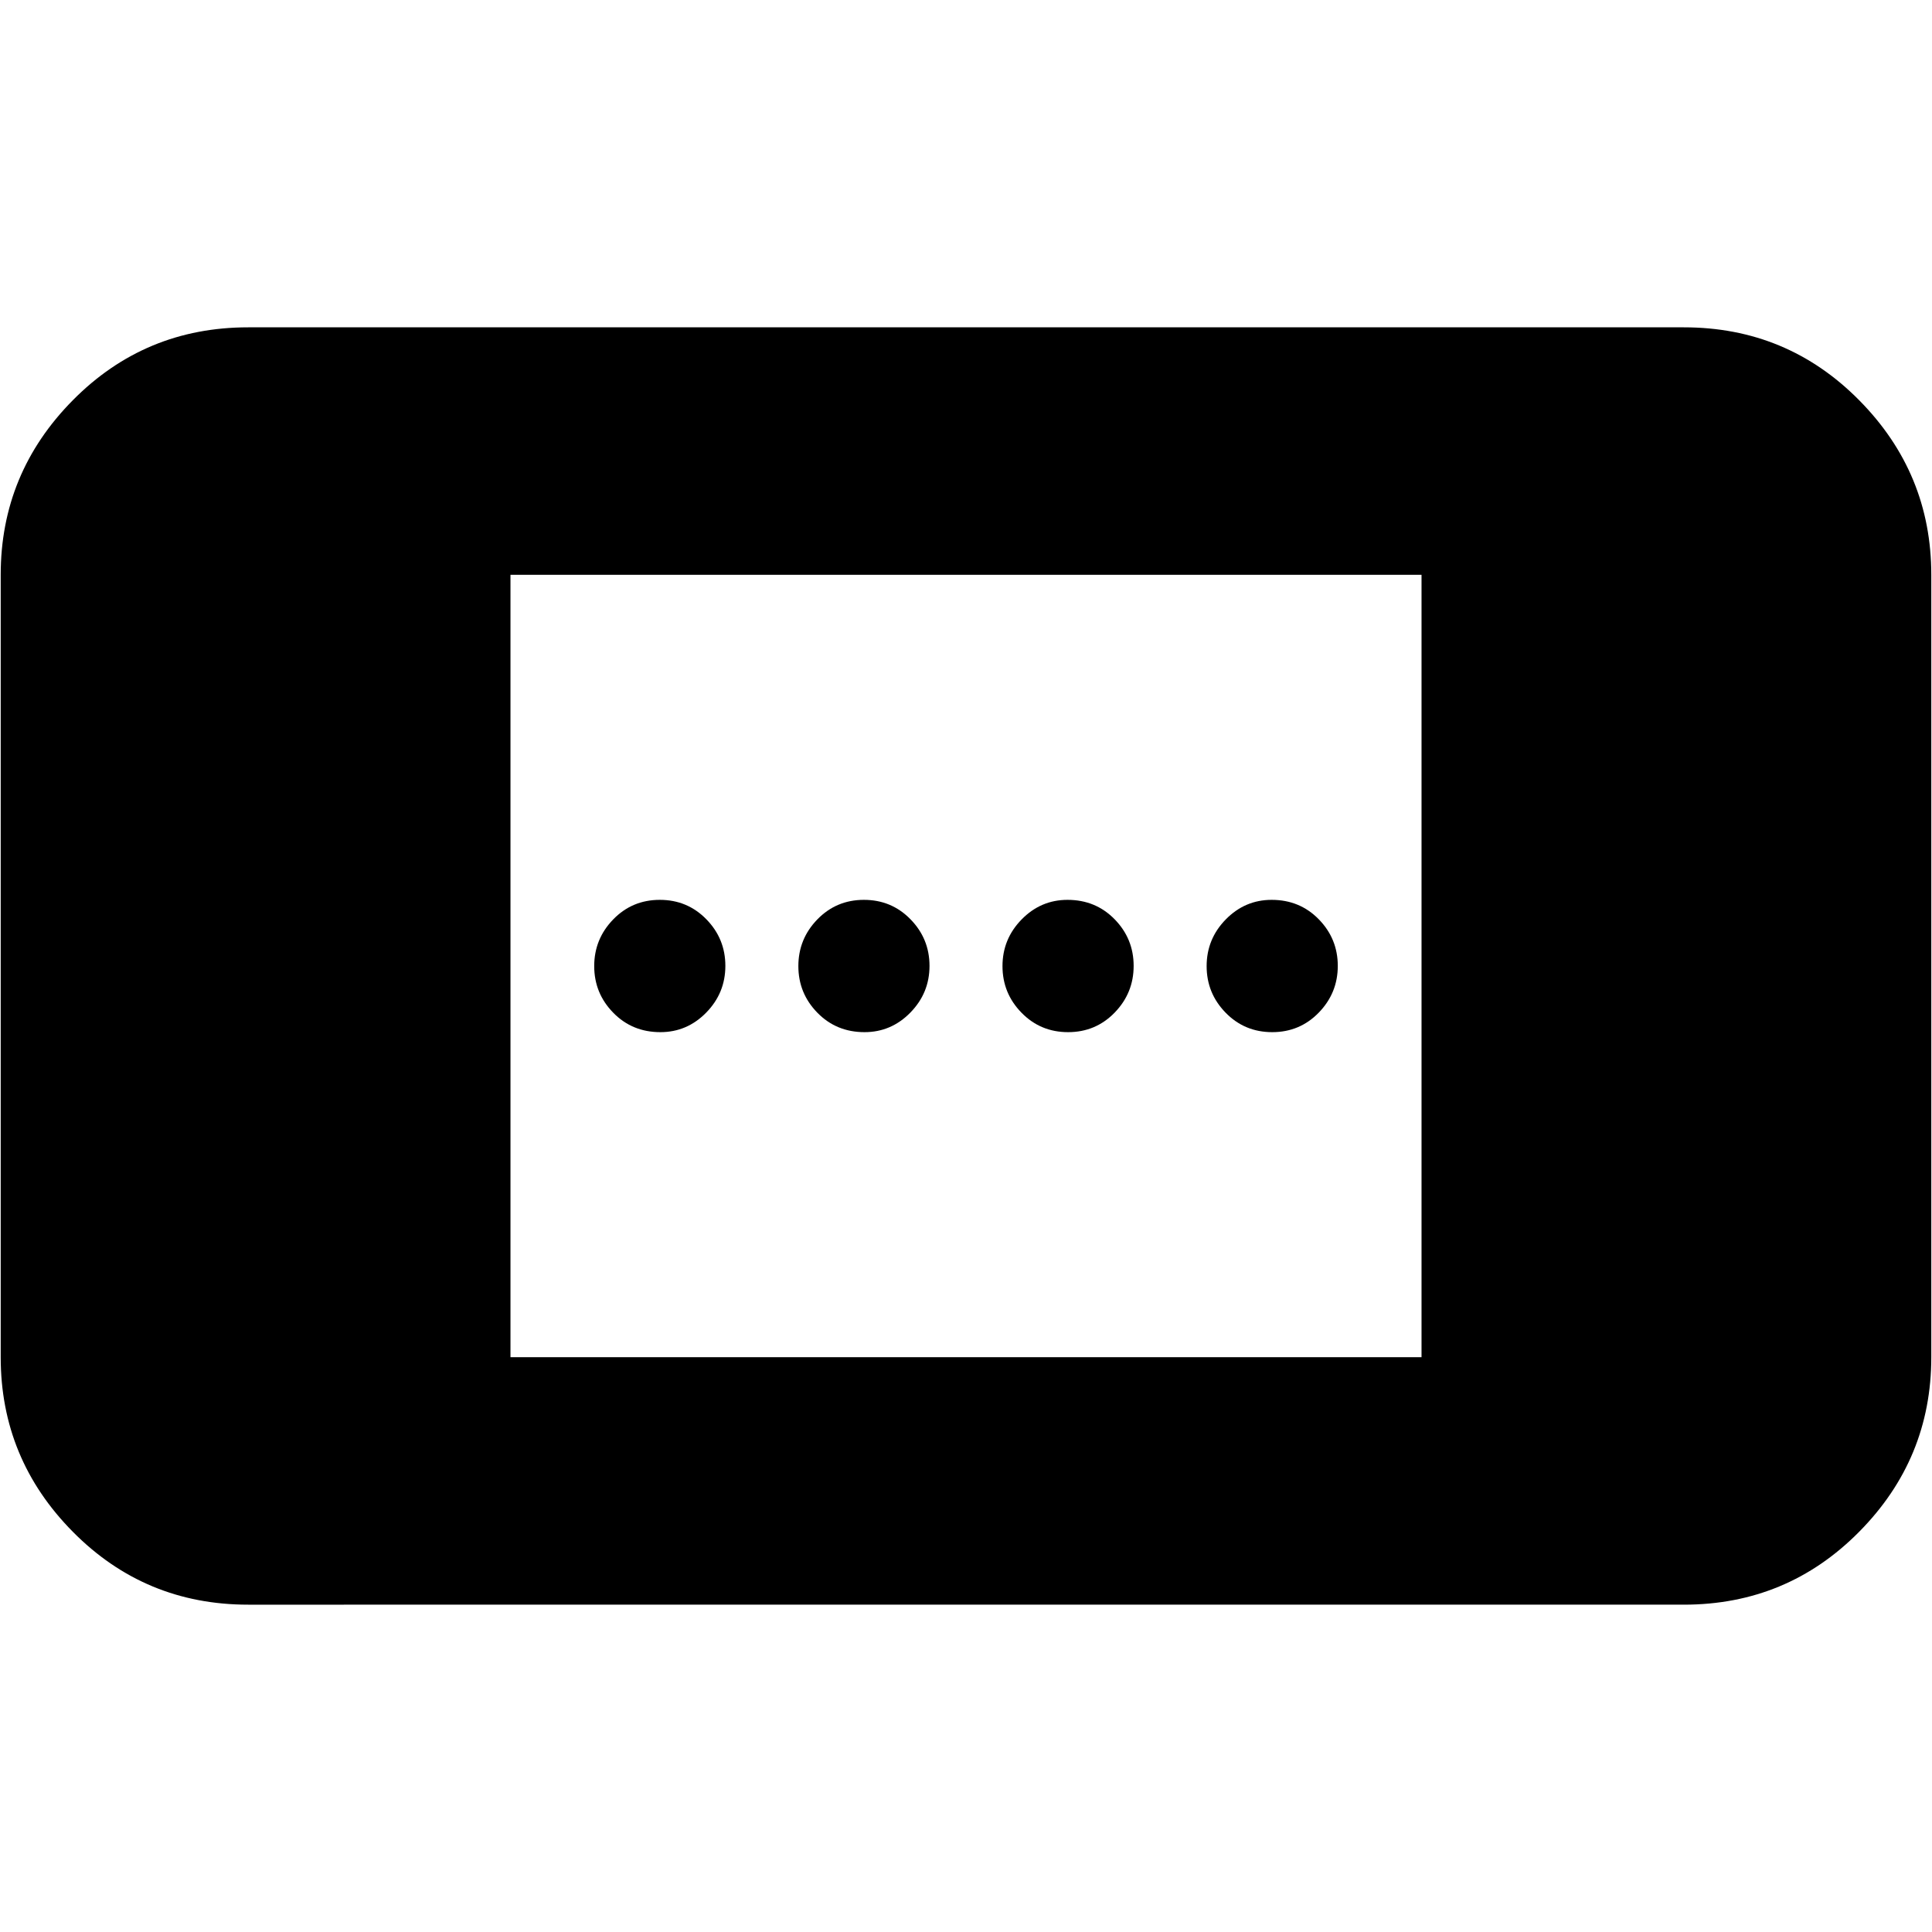 <svg xmlns="http://www.w3.org/2000/svg" height="24" viewBox="0 -960 960 960" width="24"><path d="M123.3-162.65q-51.29 0-87.12-36.23Q.35-235.1.35-285.61v-388.78q0-50.51 35.83-86.73 35.83-36.23 87.12-36.23h713.4q51.29 0 87.12 36.23 35.83 36.22 35.83 86.73v388.78q0 50.51-35.83 86.73-35.83 36.23-87.12 36.23H123.3Zm130.35-122.96h452.7v-388.78h-452.7v388.78Zm277.07-161.52q-13.72 0-23.15-9.67-9.44-9.66-9.44-23.15 0-13.48 9.52-23.2 9.52-9.72 22.78-9.72 14 0 23.44 9.67 9.43 9.66 9.43 23.15 0 13.48-9.43 23.2-9.44 9.72-23.15 9.72Zm-202.59 0q-14 0-23.43-9.67-9.44-9.66-9.44-23.15 0-13.48 9.44-23.2 9.43-9.72 23.15-9.72 13.72 0 23.15 9.67 9.43 9.66 9.43 23.15 0 13.48-9.51 23.2-9.52 9.72-22.79 9.72Zm304.02 0q-13.72 0-23.15-9.67-9.43-9.66-9.43-23.15 0-13.48 9.51-23.2 9.52-9.72 22.79-9.72 14 0 23.43 9.67 9.44 9.66 9.44 23.15 0 13.48-9.44 23.2-9.43 9.72-23.15 9.72Zm-202.58 0q-14 0-23.44-9.67-9.43-9.66-9.43-23.15 0-13.48 9.43-23.2 9.44-9.72 23.15-9.72 13.72 0 23.15 9.67 9.44 9.66 9.44 23.15 0 13.48-9.52 23.2-9.52 9.72-22.78 9.72Z"/></svg>